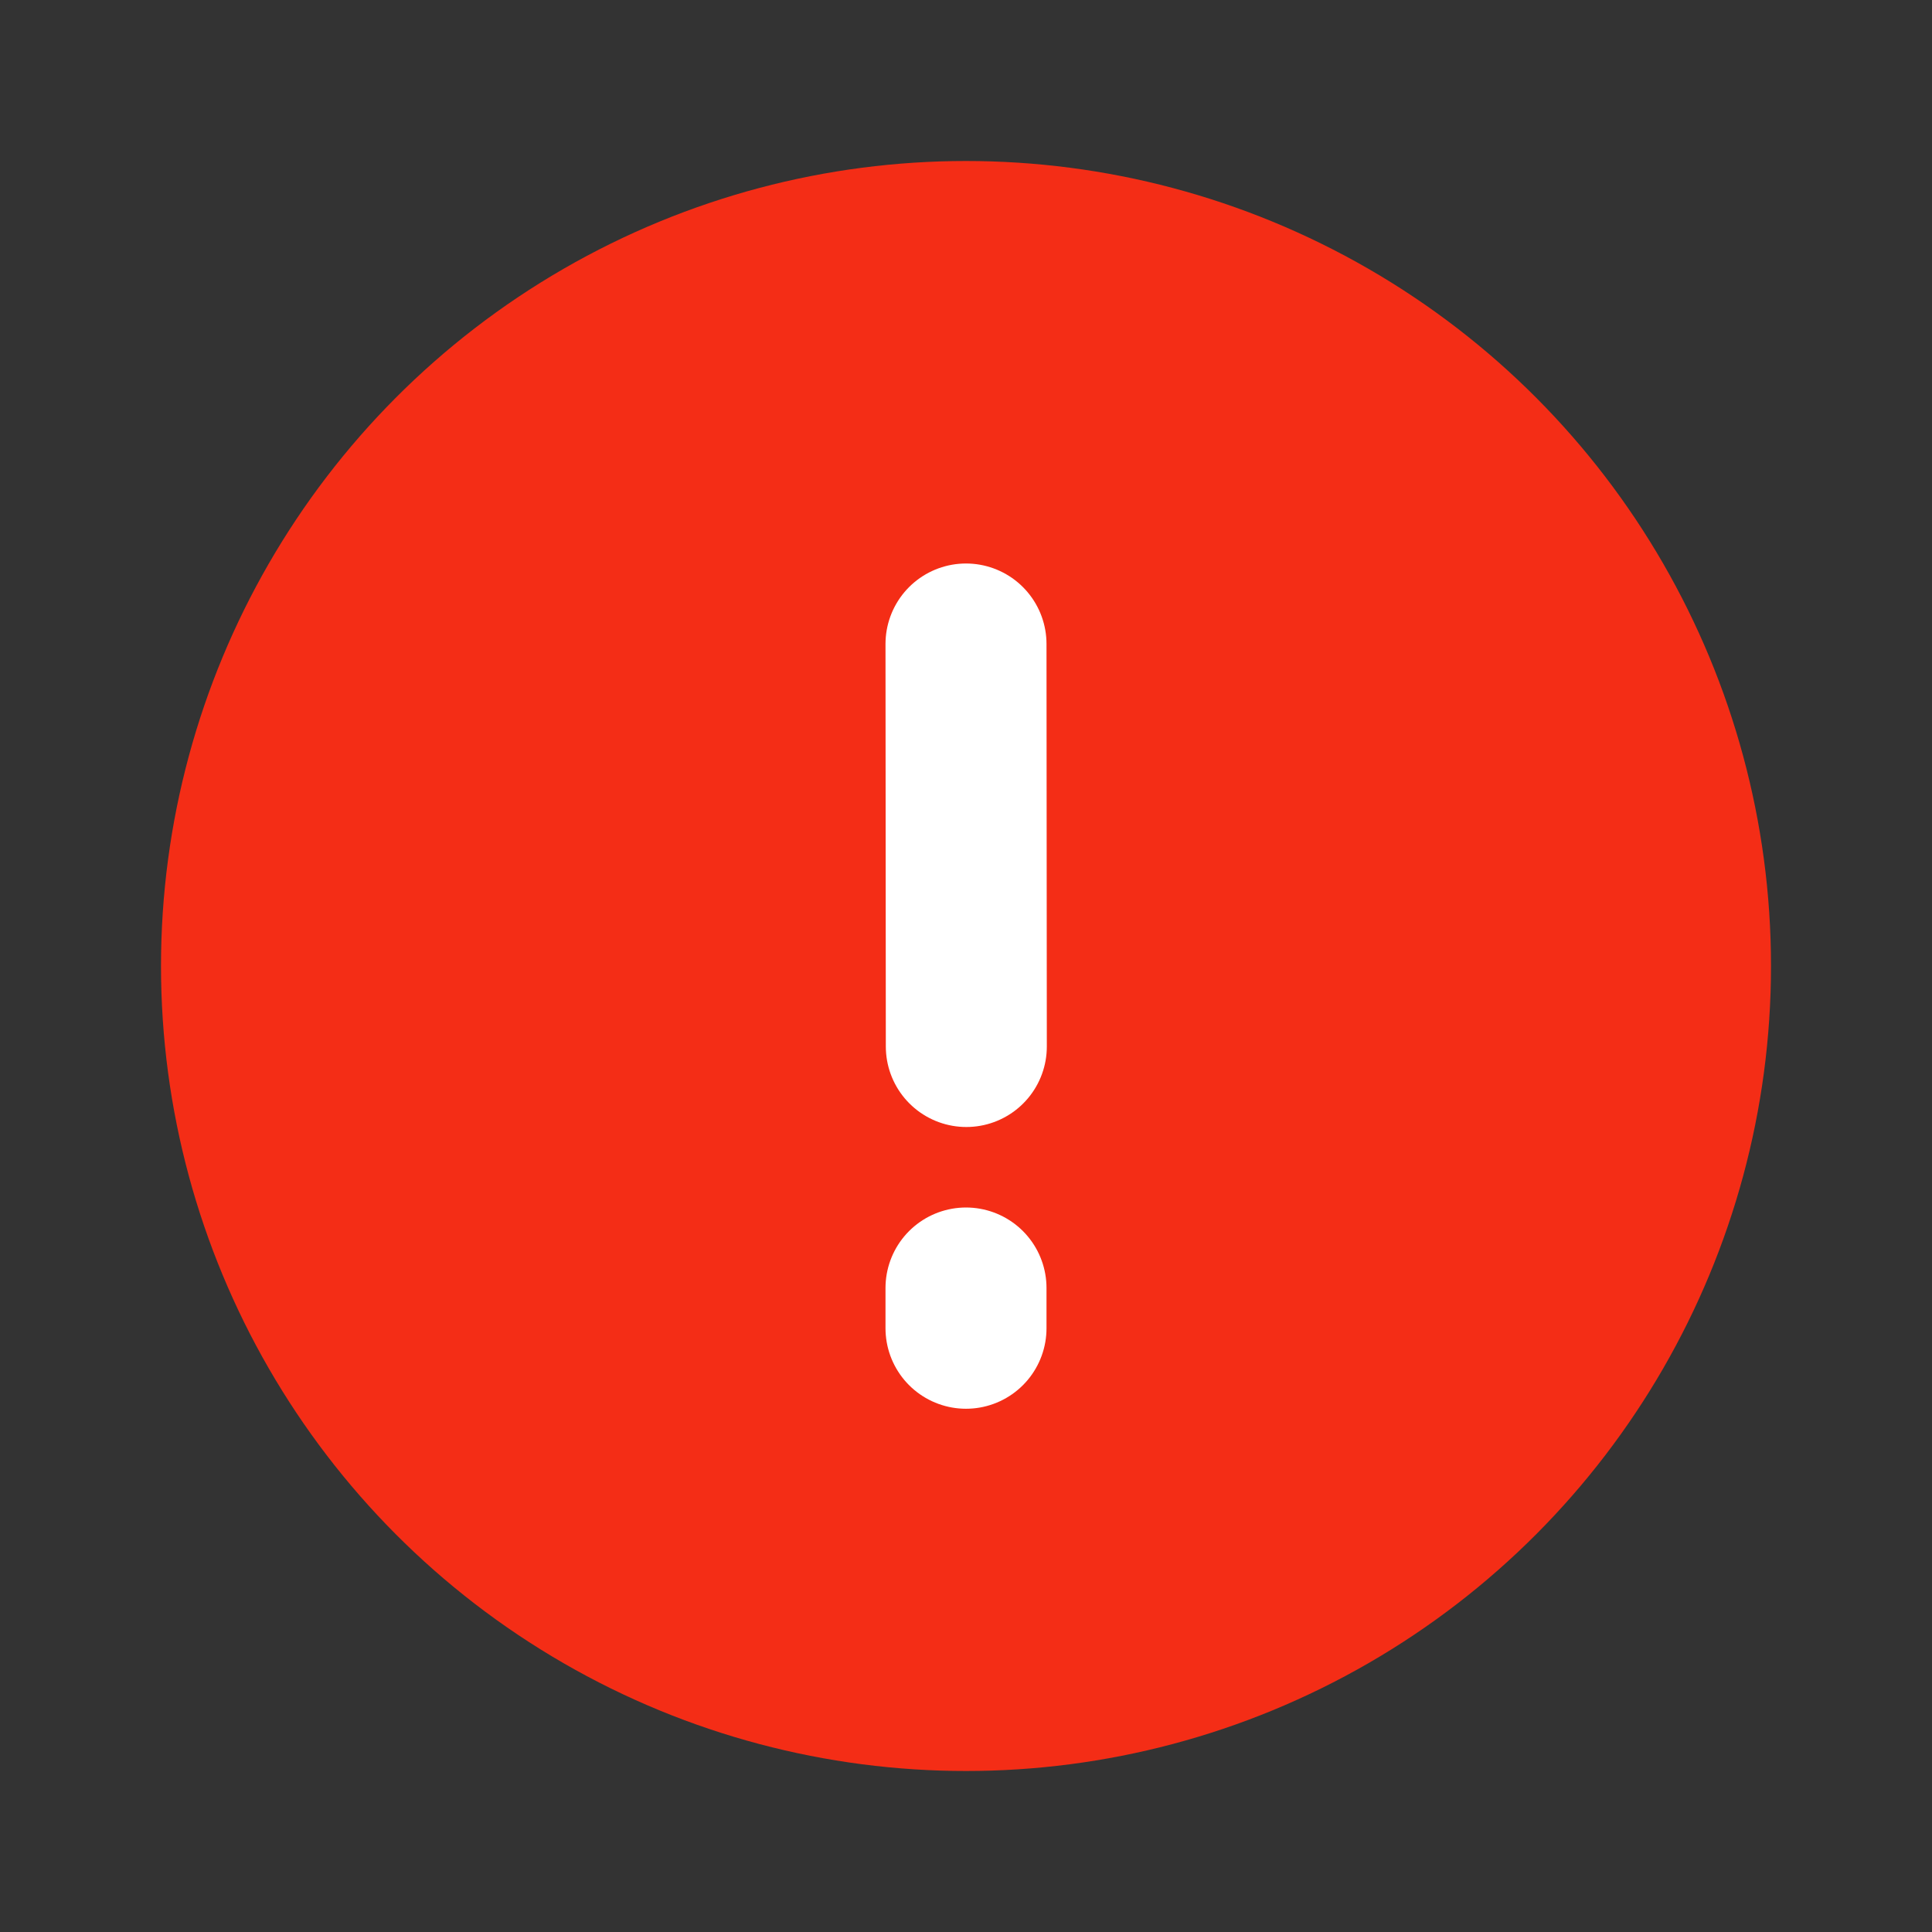 <svg width="24" height="24" viewBox="0 0 24 24" fill="none" xmlns="http://www.w3.org/2000/svg">
<rect x="0" y="0" width="24" height="24" fill="#333333" stroke="none"/>
<circle cx="12" cy="12" r="10" fill="#F42D16"/>
<path d="M12 16V16.5M12 8L12.004 13" stroke="white" stroke-width="2" stroke-linecap="round"/>
</svg>
